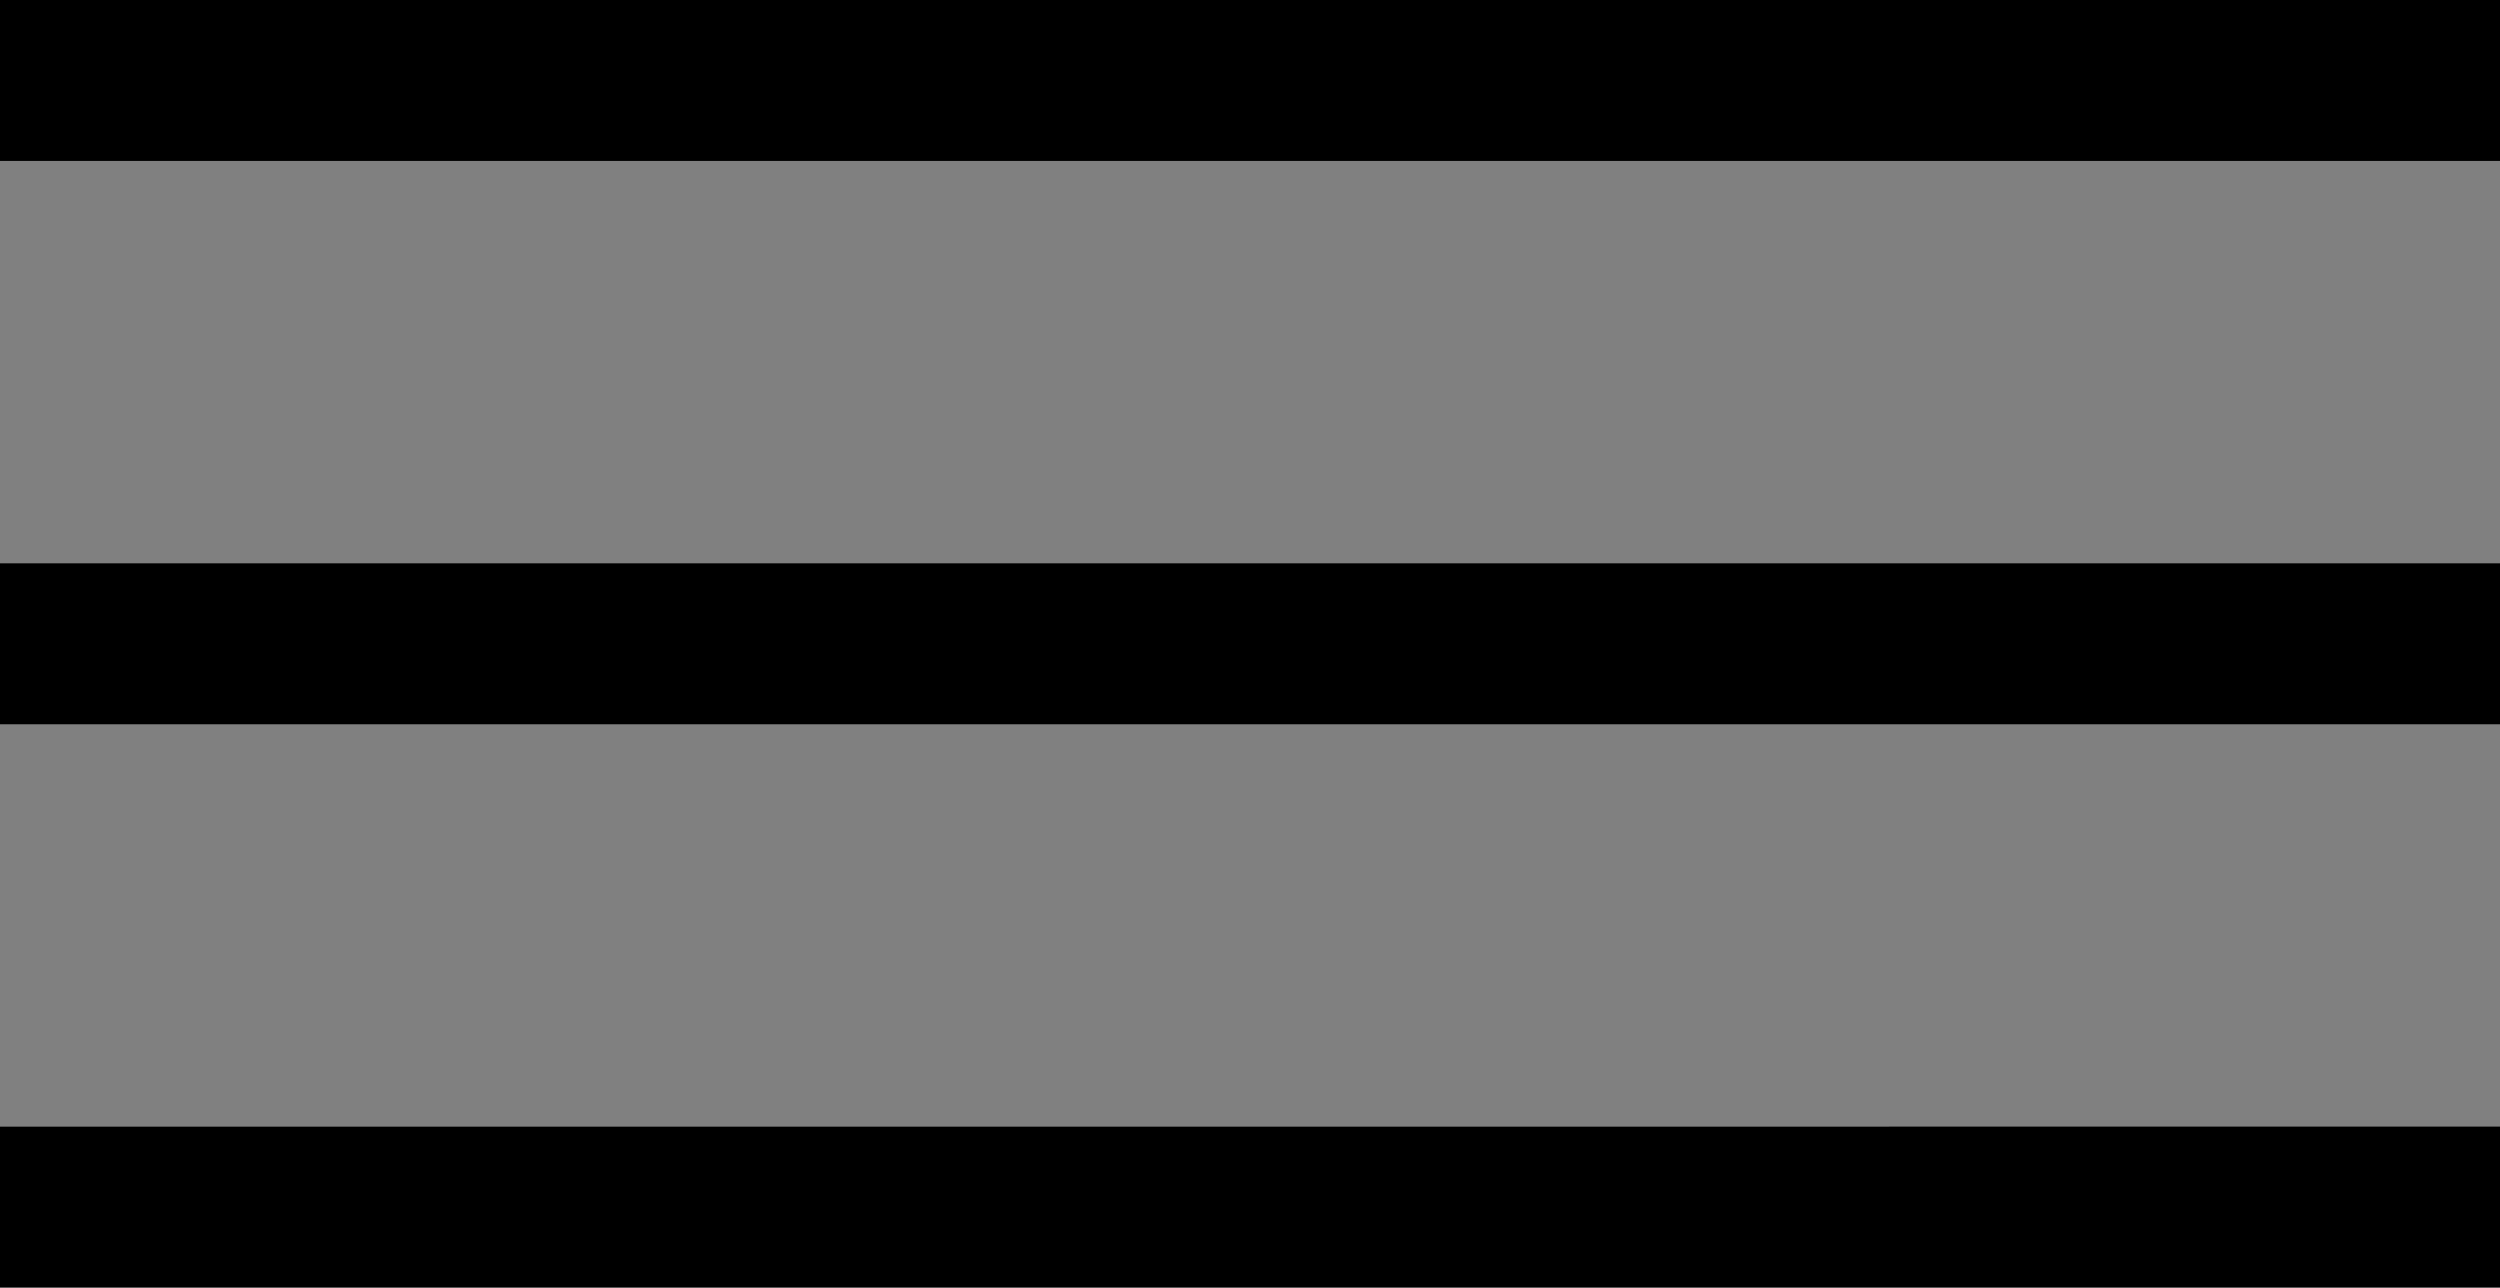 <svg xmlns="http://www.w3.org/2000/svg" viewBox="9.5 16.5 29.125 15"><rect x="9.5" y="16.5" width="29.125" height="15" fill="#808080" stroke="none"/><defs><style>.a{stroke:#000;}</style></defs><path class="a" fill="white" d="M0,0V.875H28.125V0ZM0,6.563v.875H28.125V6.563Zm0,6.563V14H28.125v-.875Z" transform="translate(10 17)"/></svg>